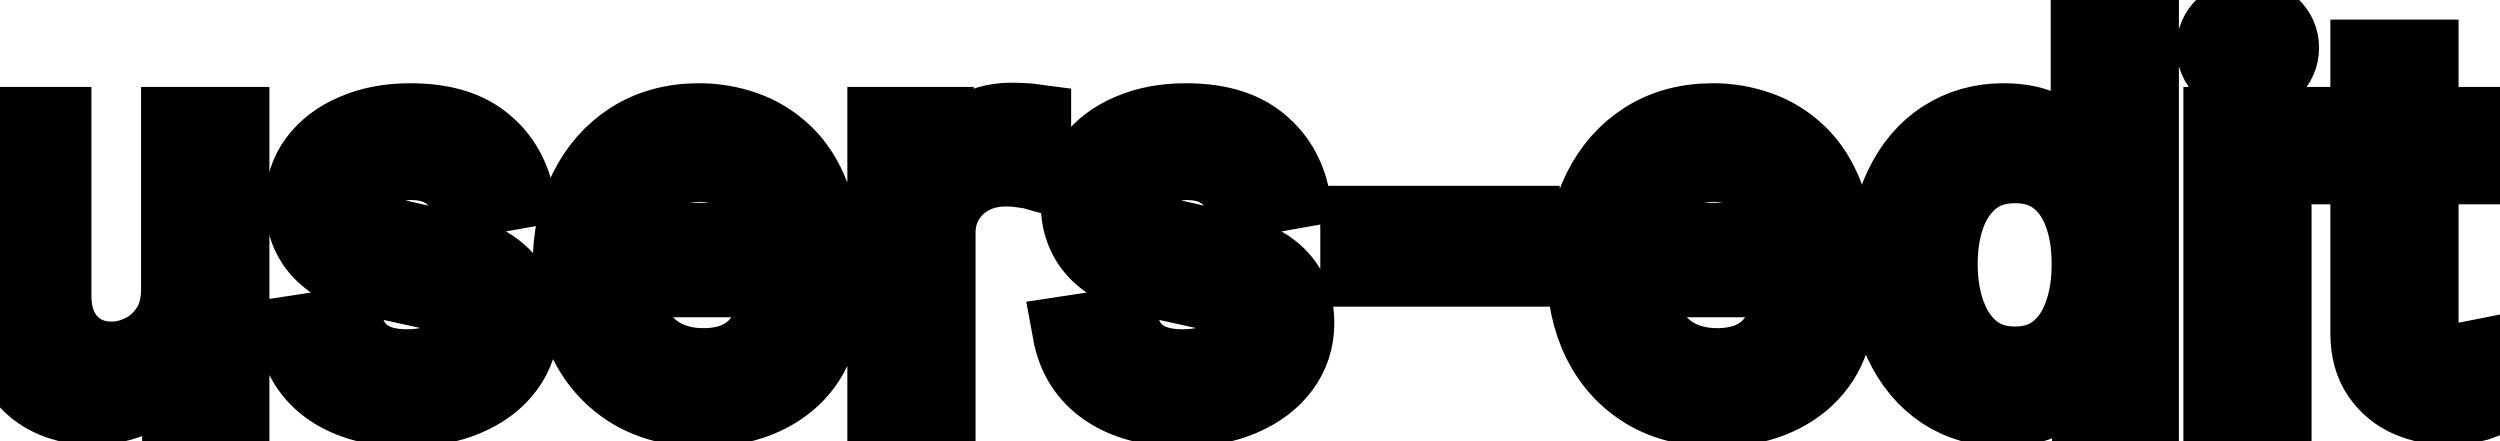 <svg viewBox="0 0 68 12" fill="none" stroke-width="2" stroke="currentColor" aria-hidden="true">
  <path d="M4.837 7.833V3.364H6.328V11H4.866V9.678H4.787C4.611 10.085 4.33 10.425 3.942 10.697C3.557 10.965 3.078 11.099 2.505 11.099C2.014 11.099 1.58 10.992 1.202 10.776C0.828 10.557 0.533 10.234 0.317 9.807C0.105 9.379 -0.001 8.851 -0.001 8.221V3.364H1.486V8.042C1.486 8.562 1.63 8.977 1.918 9.285C2.207 9.593 2.581 9.747 3.042 9.747C3.32 9.747 3.597 9.678 3.872 9.538C4.151 9.399 4.381 9.189 4.563 8.907C4.749 8.625 4.84 8.267 4.837 7.833ZM14.048 5.228L12.7 5.467C12.644 5.294 12.555 5.13 12.432 4.974C12.313 4.819 12.15 4.691 11.945 4.592C11.739 4.492 11.482 4.442 11.174 4.442C10.753 4.442 10.402 4.537 10.12 4.726C9.838 4.911 9.698 5.152 9.698 5.447C9.698 5.702 9.792 5.907 9.981 6.063C10.17 6.219 10.475 6.347 10.896 6.446L12.109 6.724C12.812 6.887 13.335 7.137 13.68 7.475C14.025 7.813 14.197 8.252 14.197 8.793C14.197 9.25 14.064 9.658 13.799 10.016C13.537 10.37 13.171 10.649 12.7 10.851C12.233 11.053 11.691 11.154 11.075 11.154C10.22 11.154 9.522 10.972 8.982 10.607C8.441 10.239 8.11 9.717 7.987 9.041L9.424 8.822C9.514 9.197 9.698 9.48 9.976 9.673C10.254 9.862 10.617 9.956 11.065 9.956C11.552 9.956 11.941 9.855 12.233 9.653C12.525 9.447 12.671 9.197 12.671 8.902C12.671 8.663 12.581 8.463 12.402 8.3C12.226 8.138 11.956 8.015 11.592 7.933L10.299 7.649C9.587 7.487 9.06 7.228 8.718 6.874C8.38 6.519 8.211 6.07 8.211 5.526C8.211 5.076 8.337 4.681 8.589 4.343C8.841 4.005 9.189 3.741 9.633 3.553C10.077 3.36 10.586 3.264 11.159 3.264C11.985 3.264 12.634 3.443 13.108 3.801C13.582 4.156 13.895 4.631 14.048 5.228ZM19.122 11.154C18.37 11.154 17.722 10.993 17.179 10.672C16.638 10.347 16.221 9.891 15.926 9.305C15.634 8.715 15.488 8.024 15.488 7.232C15.488 6.449 15.634 5.76 15.926 5.163C16.221 4.567 16.632 4.101 17.159 3.766C17.689 3.432 18.309 3.264 19.018 3.264C19.449 3.264 19.867 3.335 20.271 3.478C20.675 3.62 21.038 3.844 21.36 4.149C21.681 4.454 21.935 4.85 22.12 5.337C22.306 5.821 22.399 6.41 22.399 7.102V7.629H16.328V6.516H20.942C20.942 6.125 20.863 5.778 20.703 5.477C20.544 5.172 20.321 4.931 20.032 4.756C19.747 4.58 19.413 4.492 19.028 4.492C18.61 4.492 18.246 4.595 17.934 4.8C17.626 5.003 17.387 5.268 17.218 5.596C17.053 5.921 16.97 6.274 16.97 6.655V7.525C16.97 8.035 17.059 8.469 17.238 8.827C17.421 9.185 17.674 9.459 17.999 9.648C18.324 9.833 18.703 9.926 19.137 9.926C19.419 9.926 19.676 9.886 19.908 9.807C20.14 9.724 20.341 9.601 20.51 9.439C20.679 9.277 20.808 9.076 20.897 8.837L22.304 9.091C22.192 9.505 21.989 9.868 21.698 10.18C21.409 10.488 21.047 10.728 20.609 10.901C20.175 11.07 19.679 11.154 19.122 11.154ZM24.048 11V3.364H25.485V4.577H25.564C25.704 4.166 25.949 3.843 26.3 3.607C26.655 3.369 27.056 3.249 27.503 3.249C27.596 3.249 27.706 3.253 27.831 3.259C27.961 3.266 28.062 3.274 28.135 3.284V4.706C28.075 4.689 27.969 4.671 27.817 4.651C27.664 4.628 27.512 4.616 27.359 4.616C27.008 4.616 26.695 4.691 26.42 4.84C26.148 4.986 25.932 5.19 25.773 5.452C25.614 5.71 25.535 6.005 25.535 6.337V11H24.048ZM35.144 5.228L33.796 5.467C33.74 5.294 33.65 5.13 33.528 4.974C33.408 4.819 33.246 4.691 33.041 4.592C32.835 4.492 32.578 4.442 32.27 4.442C31.849 4.442 31.498 4.537 31.216 4.726C30.934 4.911 30.793 5.152 30.793 5.447C30.793 5.702 30.888 5.907 31.077 6.063C31.266 6.219 31.57 6.347 31.991 6.446L33.205 6.724C33.907 6.887 34.431 7.137 34.776 7.475C35.12 7.813 35.293 8.252 35.293 8.793C35.293 9.25 35.16 9.658 34.895 10.016C34.633 10.37 34.267 10.649 33.796 10.851C33.329 11.053 32.787 11.154 32.17 11.154C31.315 11.154 30.618 10.972 30.077 10.607C29.537 10.239 29.206 9.717 29.083 9.041L30.52 8.822C30.609 9.197 30.793 9.48 31.072 9.673C31.35 9.862 31.713 9.956 32.16 9.956C32.648 9.956 33.037 9.855 33.329 9.653C33.62 9.447 33.766 9.197 33.766 8.902C33.766 8.663 33.677 8.463 33.498 8.3C33.322 8.138 33.052 8.015 32.688 7.933L31.395 7.649C30.682 7.487 30.155 7.228 29.814 6.874C29.476 6.519 29.307 6.07 29.307 5.526C29.307 5.076 29.433 4.681 29.685 4.343C29.937 4.005 30.285 3.741 30.729 3.553C31.173 3.36 31.682 3.264 32.255 3.264C33.08 3.264 33.73 3.443 34.204 3.801C34.678 4.156 34.991 4.631 35.144 5.228ZM41.426 6.053V7.341H36.912V6.053H41.426ZM46.699 11.154C45.946 11.154 45.298 10.993 44.755 10.672C44.215 10.347 43.797 9.891 43.502 9.305C43.21 8.715 43.065 8.024 43.065 7.232C43.065 6.449 43.21 5.76 43.502 5.163C43.797 4.567 44.208 4.101 44.735 3.766C45.265 3.432 45.885 3.264 46.594 3.264C47.025 3.264 47.443 3.335 47.847 3.478C48.252 3.62 48.614 3.844 48.936 4.149C49.257 4.454 49.511 4.85 49.697 5.337C49.882 5.821 49.975 6.41 49.975 7.102V7.629H43.905V6.516H48.518C48.518 6.125 48.439 5.778 48.28 5.477C48.121 5.172 47.897 4.931 47.608 4.756C47.323 4.58 46.989 4.492 46.604 4.492C46.187 4.492 45.822 4.595 45.511 4.8C45.202 5.003 44.964 5.268 44.795 5.596C44.629 5.921 44.546 6.274 44.546 6.655V7.525C44.546 8.035 44.636 8.469 44.815 8.827C44.997 9.185 45.25 9.459 45.575 9.648C45.9 9.833 46.279 9.926 46.714 9.926C46.995 9.926 47.252 9.886 47.484 9.807C47.716 9.724 47.917 9.601 48.086 9.439C48.255 9.277 48.384 9.076 48.474 8.837L49.88 9.091C49.768 9.505 49.566 9.868 49.274 10.18C48.986 10.488 48.623 10.728 48.185 10.901C47.751 11.07 47.255 11.154 46.699 11.154ZM54.483 11.149C53.867 11.149 53.316 10.992 52.832 10.677C52.352 10.359 51.974 9.906 51.699 9.32C51.427 8.73 51.291 8.022 51.291 7.197C51.291 6.371 51.429 5.665 51.704 5.079C51.982 4.492 52.363 4.043 52.847 3.732C53.331 3.42 53.88 3.264 54.493 3.264C54.967 3.264 55.348 3.344 55.636 3.503C55.928 3.659 56.153 3.841 56.312 4.05C56.475 4.259 56.601 4.442 56.69 4.602H56.78V0.818H58.266V11H56.815V9.812H56.69C56.601 9.974 56.472 10.16 56.303 10.369C56.137 10.577 55.908 10.76 55.617 10.915C55.325 11.071 54.947 11.149 54.483 11.149ZM54.811 9.881C55.239 9.881 55.6 9.769 55.895 9.543C56.193 9.315 56.419 8.998 56.571 8.594C56.727 8.189 56.805 7.719 56.805 7.182C56.805 6.652 56.728 6.188 56.576 5.79C56.423 5.392 56.2 5.082 55.905 4.86C55.61 4.638 55.245 4.527 54.811 4.527C54.364 4.527 53.991 4.643 53.693 4.875C53.394 5.107 53.169 5.424 53.016 5.825C52.867 6.226 52.793 6.678 52.793 7.182C52.793 7.692 52.869 8.151 53.021 8.559C53.174 8.967 53.399 9.29 53.697 9.528C53.999 9.764 54.37 9.881 54.811 9.881ZM60.388 11V3.364H61.874V11H60.388ZM61.139 2.185C60.88 2.185 60.658 2.099 60.472 1.927C60.29 1.751 60.199 1.542 60.199 1.3C60.199 1.055 60.29 0.846 60.472 0.674C60.658 0.498 60.88 0.411 61.139 0.411C61.397 0.411 61.618 0.498 61.8 0.674C61.986 0.846 62.078 1.055 62.078 1.3C62.078 1.542 61.986 1.751 61.8 1.927C61.618 2.099 61.397 2.185 61.139 2.185ZM67.439 3.364V4.557H63.268V3.364H67.439ZM64.386 1.534H65.873V8.758C65.873 9.046 65.916 9.263 66.002 9.409C66.088 9.552 66.199 9.649 66.335 9.702C66.474 9.752 66.625 9.777 66.788 9.777C66.907 9.777 67.011 9.769 67.101 9.752C67.19 9.736 67.26 9.722 67.31 9.712L67.578 10.94C67.492 10.973 67.369 11.007 67.21 11.04C67.051 11.076 66.852 11.096 66.614 11.099C66.222 11.106 65.858 11.037 65.52 10.891C65.182 10.745 64.908 10.519 64.7 10.214C64.491 9.91 64.386 9.527 64.386 9.066V1.534Z" fill="black"/>
</svg>
